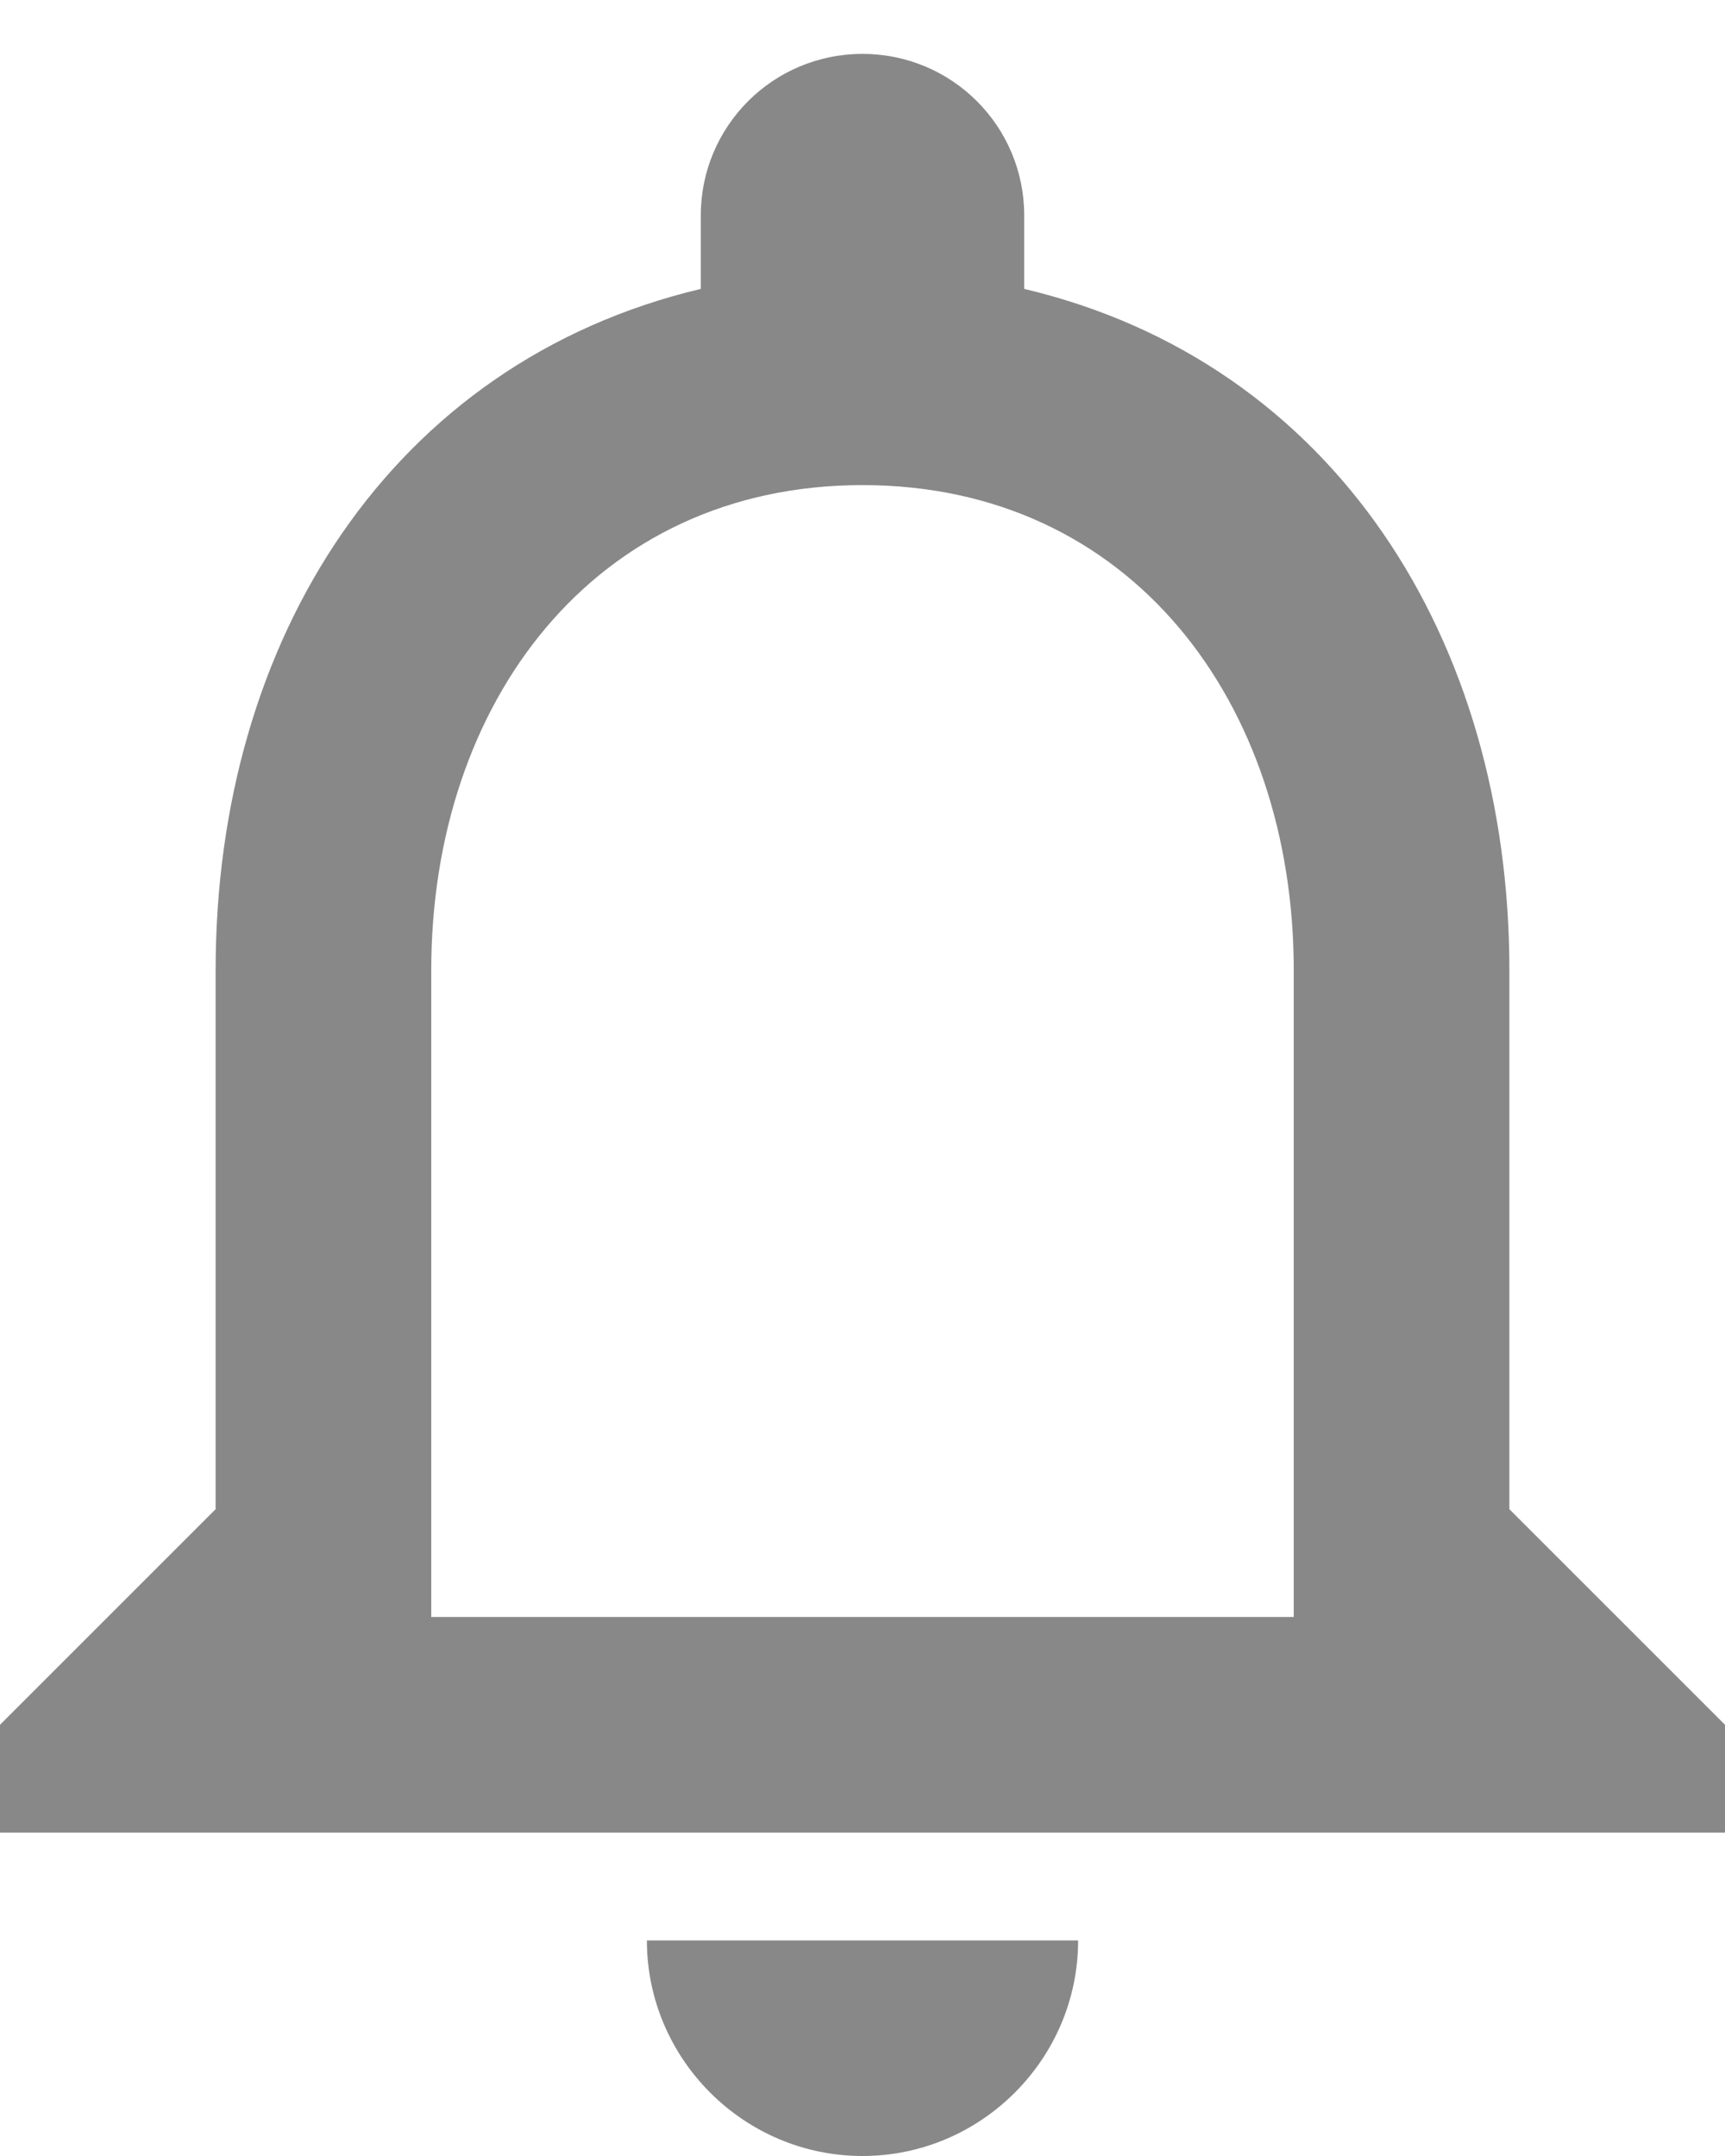 <svg width="16" height="20" viewBox="0 0 16 20" fill="none" xmlns="http://www.w3.org/2000/svg">
<path d="M8 20C9.1 20 10 19.1 10 18H6C6 19.1 6.9 20 8 20ZM14 14V9C14 5.93 12.37 3.36 9.5 2.68V2C9.5 1.17 8.83 0.5 8 0.5C7.17 0.5 6.5 1.17 6.5 2V2.68C3.64 3.36 2 5.92 2 9V14L0 16V17H16V16L14 14ZM12 15H4V9C4 6.52 5.51 4.5 8 4.5C10.49 4.5 12 6.52 12 9V15Z" fill="#888888"/>
</svg>
